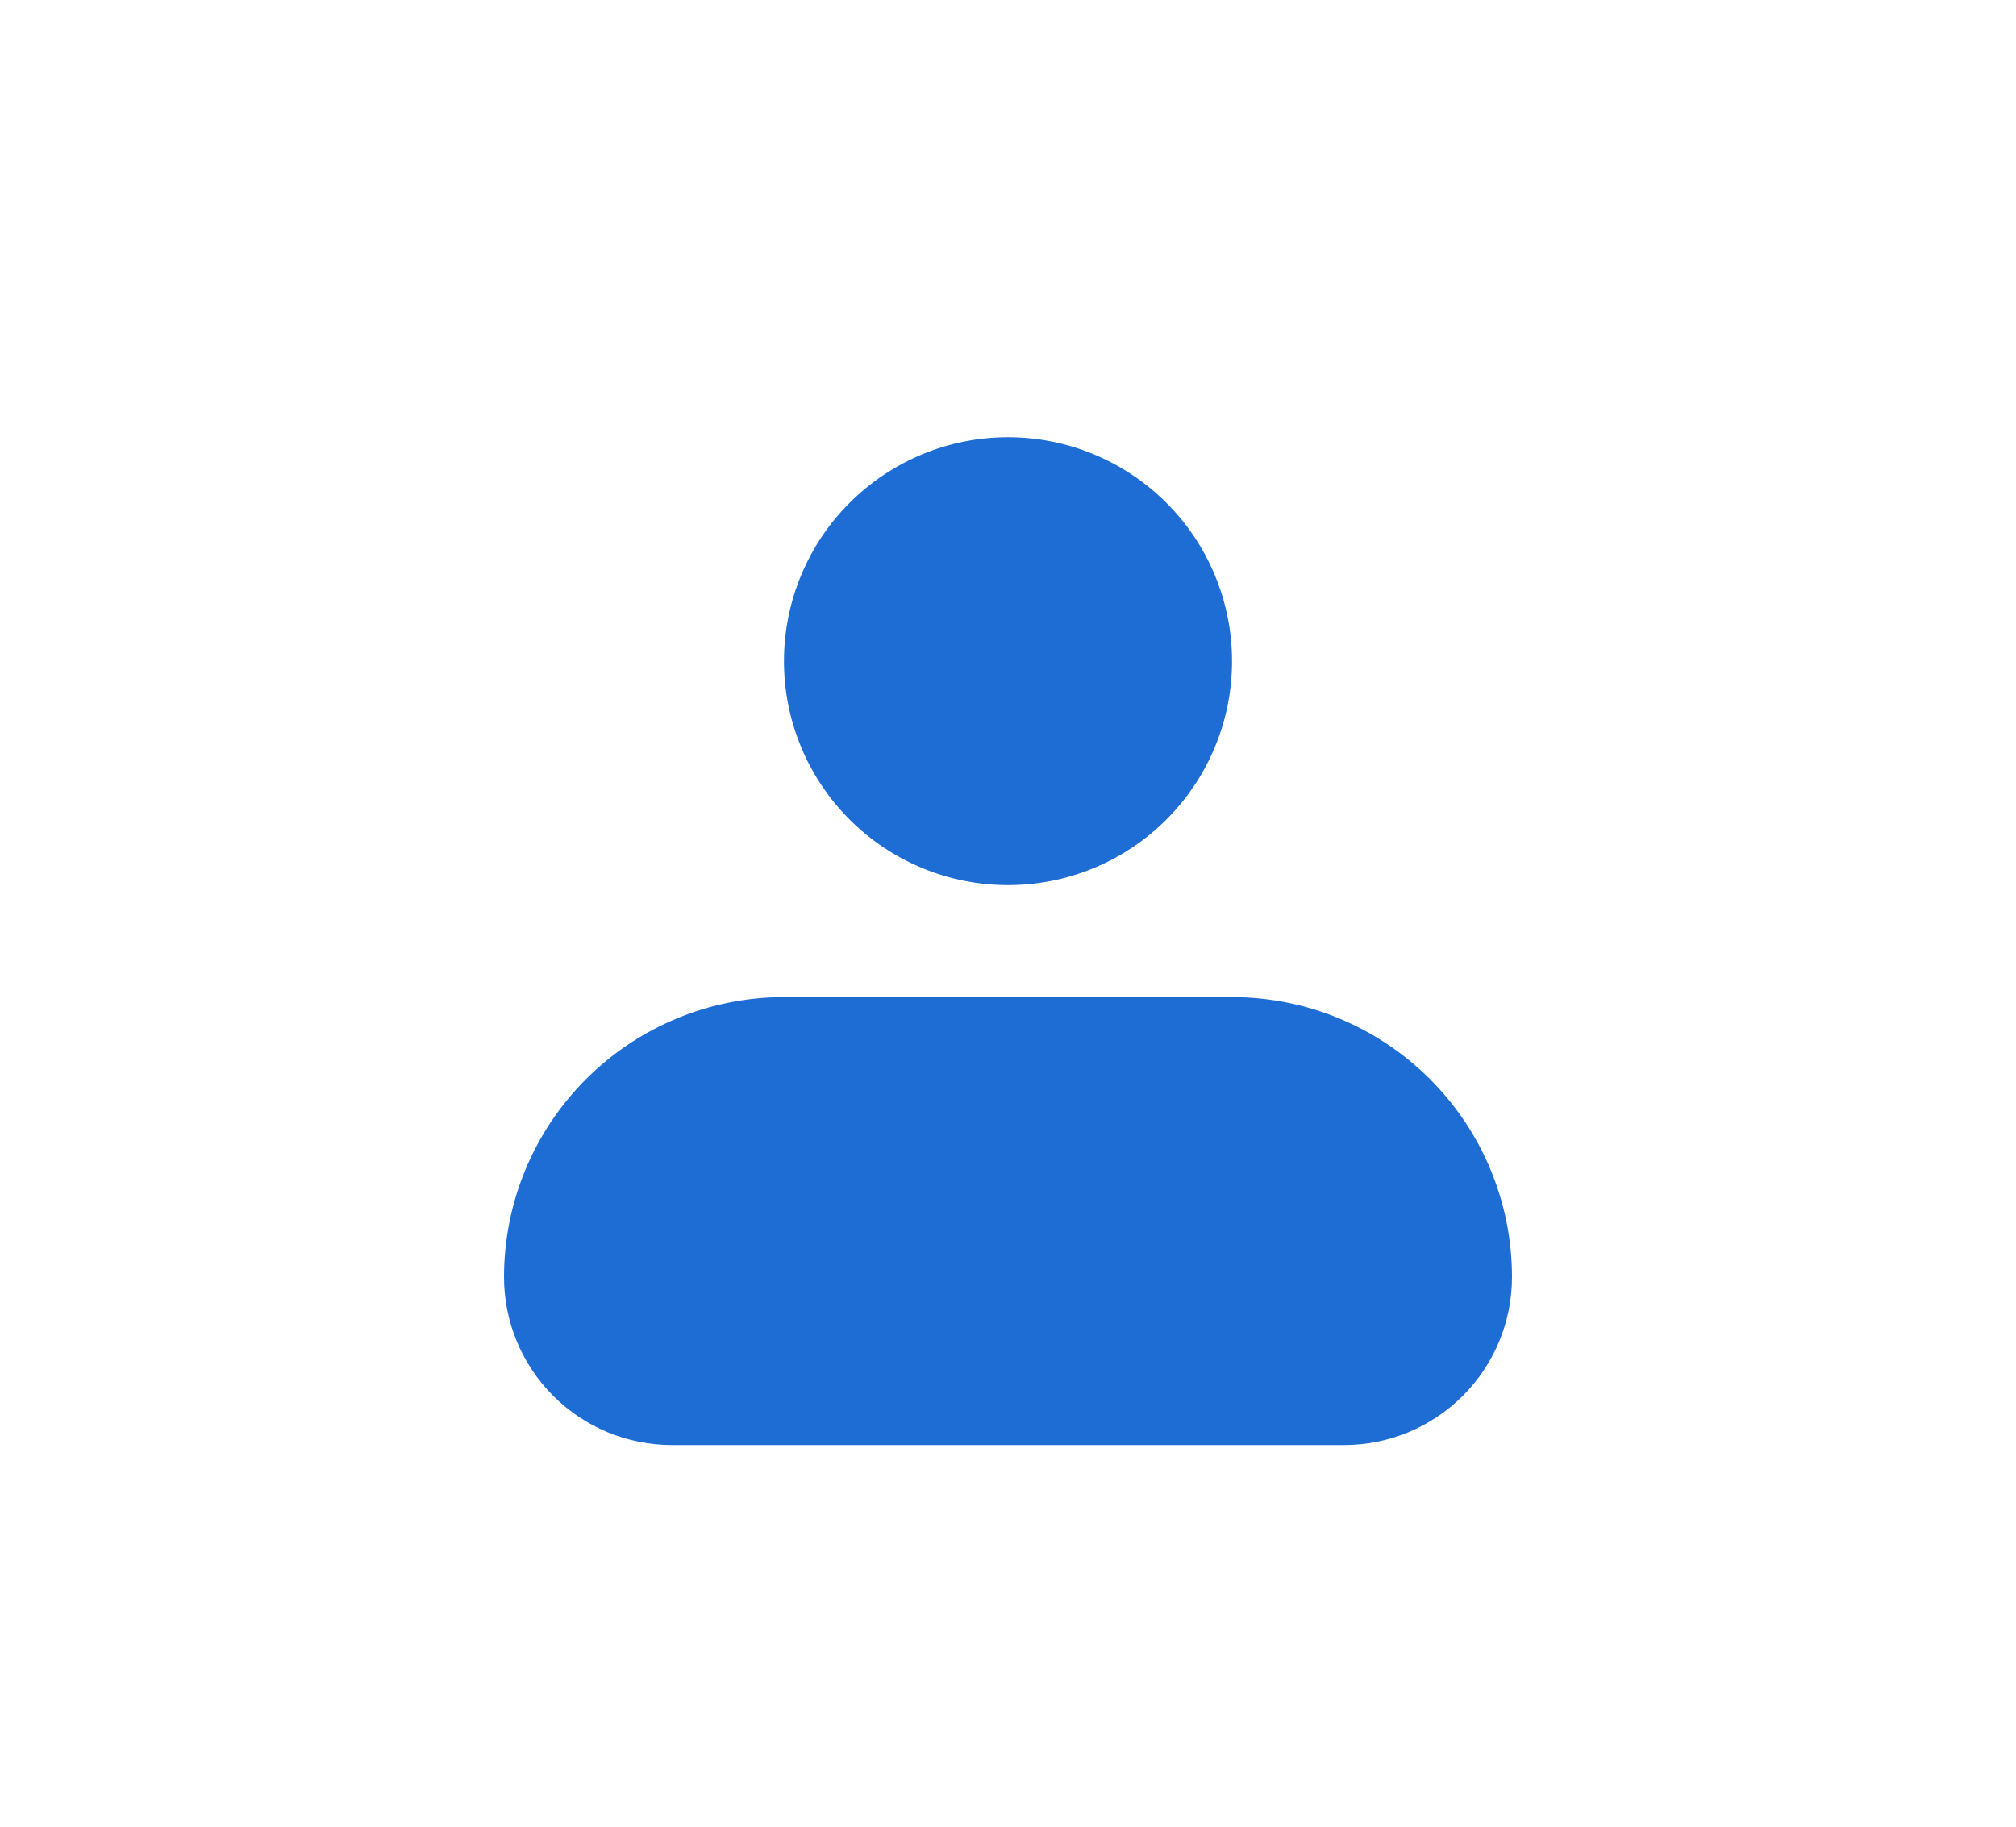 <svg width="32" height="29" viewBox="0 0 32 29" fill="none" xmlns="http://www.w3.org/2000/svg">
<path fill-rule="evenodd" clip-rule="evenodd" d="M12.444 10.497C12.444 9.554 12.819 8.649 13.486 7.983C14.153 7.316 15.057 6.941 16 6.941C16.943 6.941 17.847 7.316 18.514 7.983C19.181 8.649 19.556 9.554 19.556 10.497C19.556 11.44 19.181 12.344 18.514 13.011C17.847 13.678 16.943 14.052 16 14.052C15.057 14.052 14.153 13.678 13.486 13.011C12.819 12.344 12.444 11.44 12.444 10.497ZM12.444 15.83C11.266 15.83 10.135 16.298 9.302 17.132C8.468 17.965 8 19.096 8 20.274C8 20.982 8.281 21.66 8.781 22.16C9.281 22.66 9.959 22.941 10.667 22.941H21.333C22.041 22.941 22.719 22.66 23.219 22.16C23.719 21.66 24 20.982 24 20.274C24 19.096 23.532 17.965 22.698 17.132C21.865 16.298 20.734 15.83 19.556 15.83H12.444Z" fill="#1E6DD5"/>
</svg>
